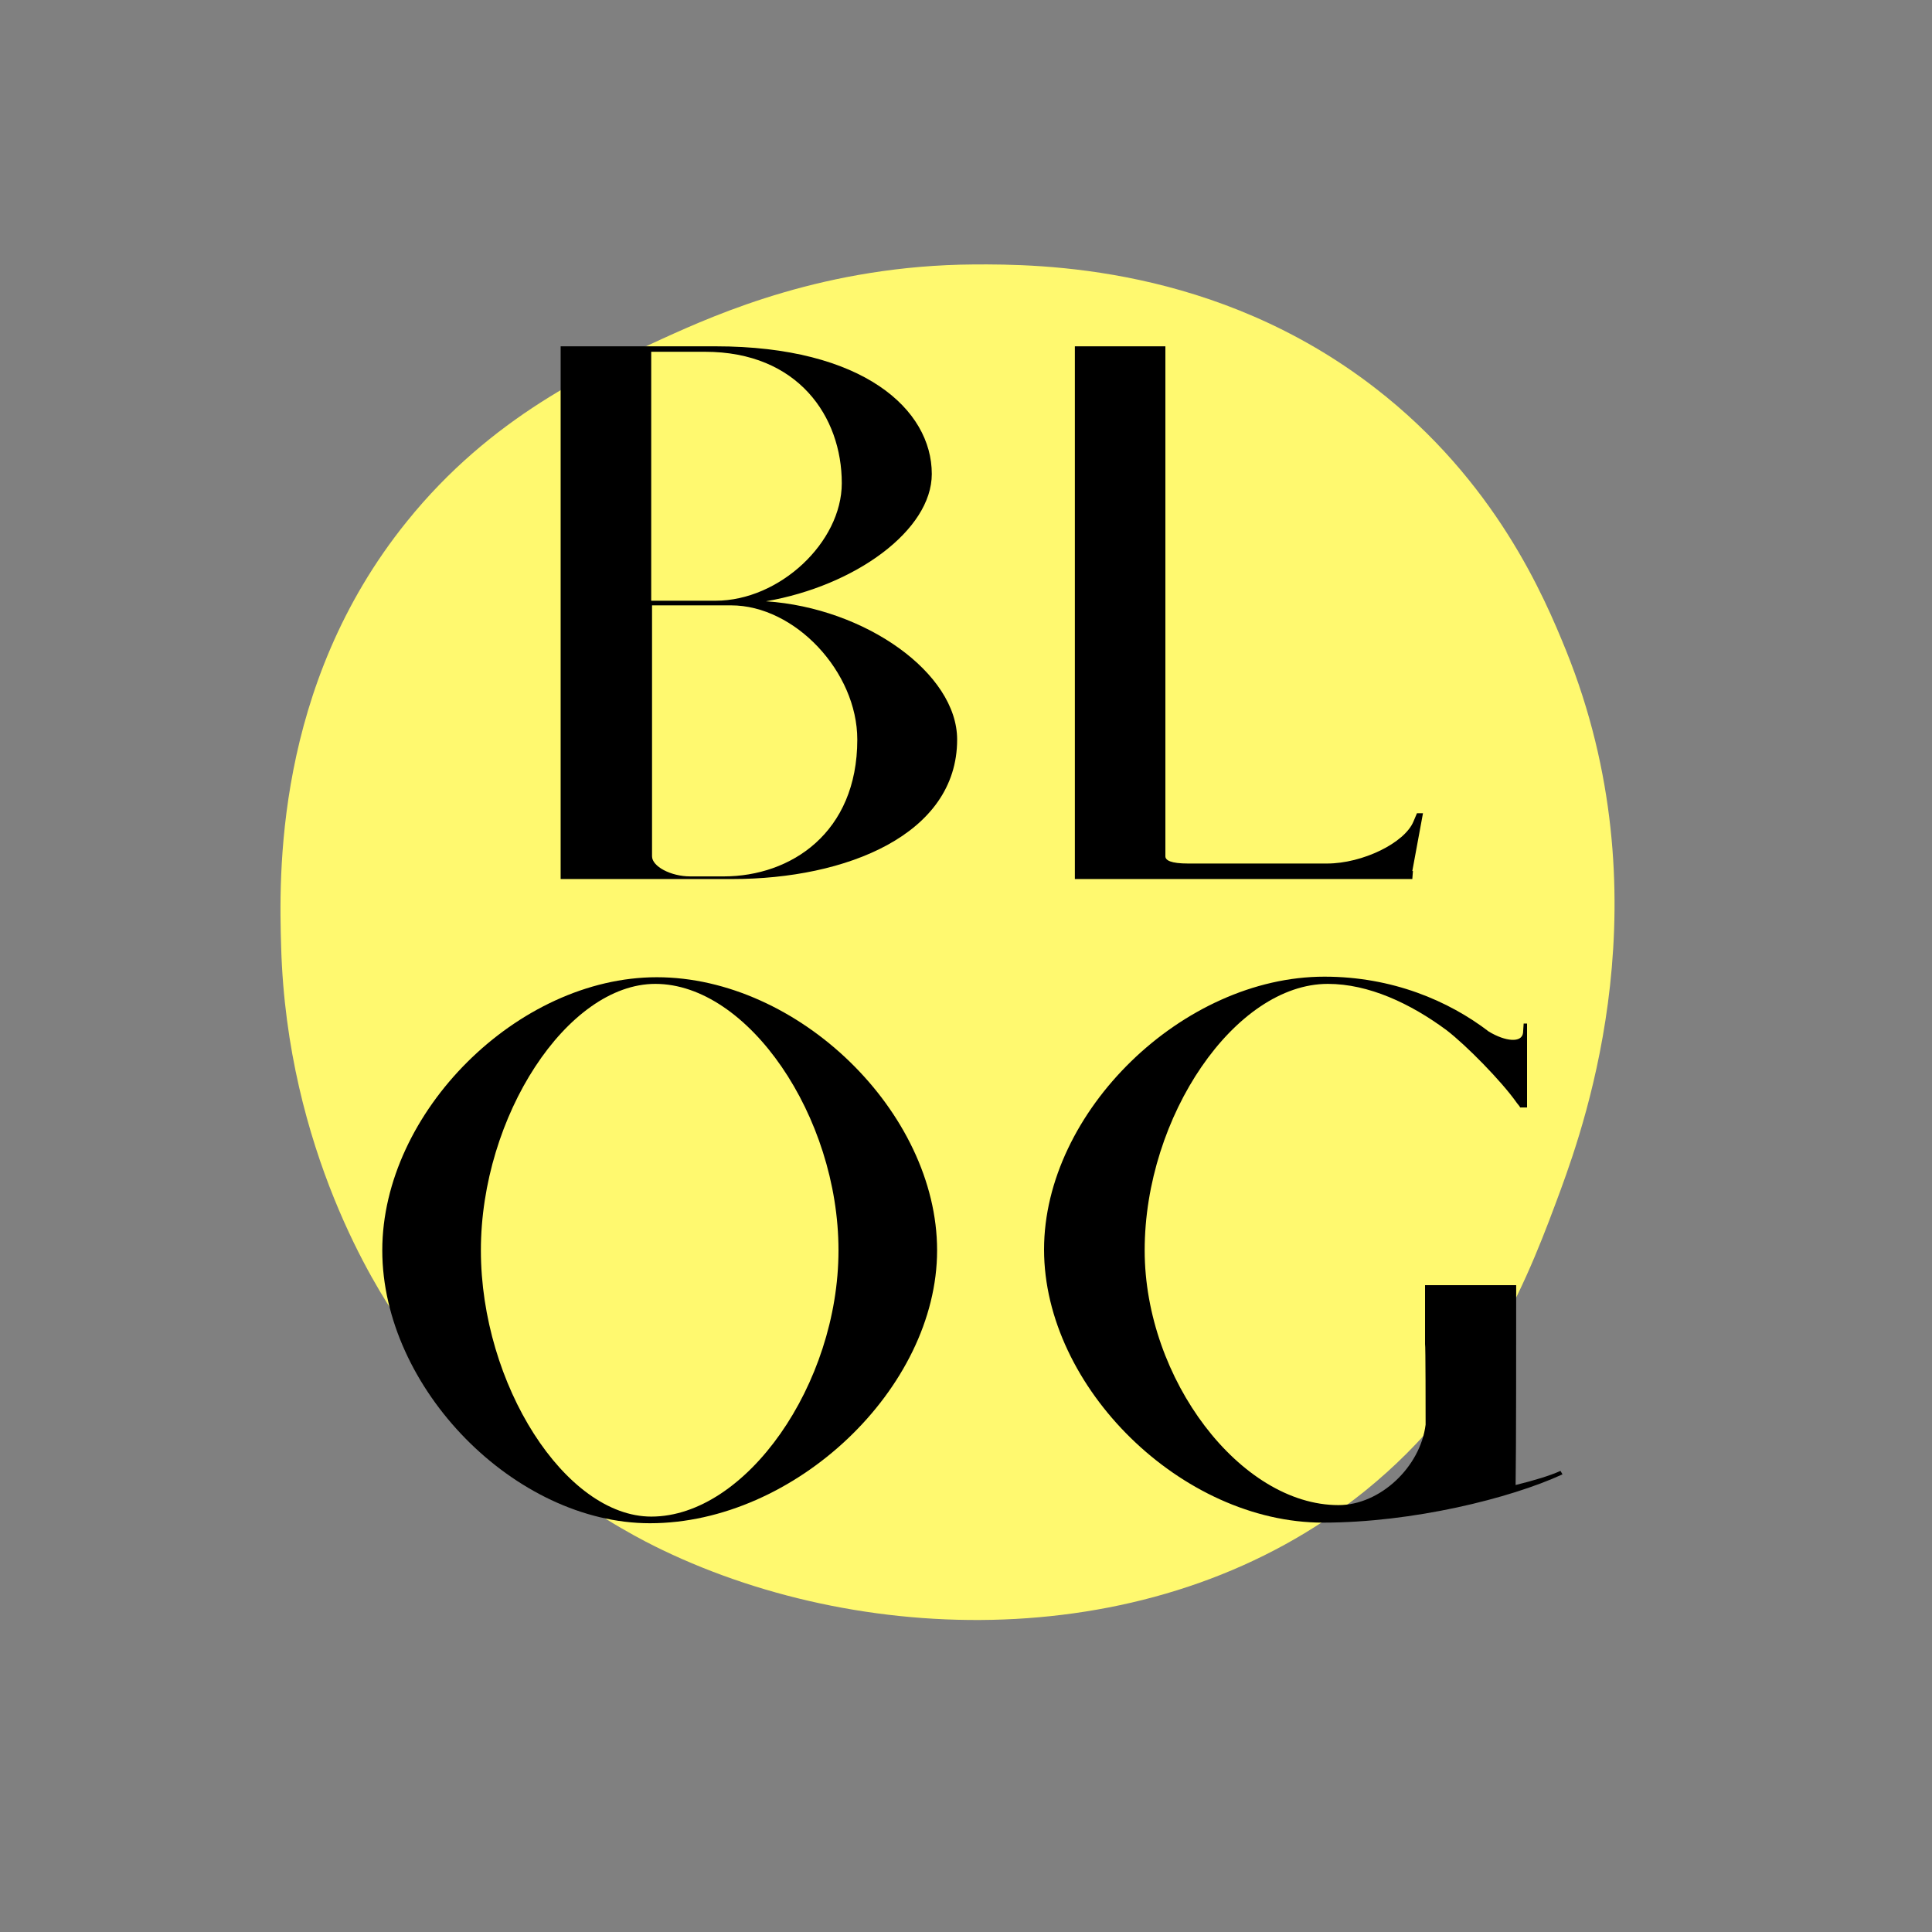 <svg xmlns="http://www.w3.org/2000/svg" xmlns:xlink="http://www.w3.org/1999/xlink" width="50" viewBox="0 0 37.5 37.5" height="50" preserveAspectRatio="xMidYMid meet"><rect x="0" y="0" width="37.5" height="37.5" fill="#808080" stroke="none"/><defs><g></g><clipPath id="20e800abc2"><path d="M 5.312 5.113 L 32 5.113 L 32 32 L 5.312 32 Z M 5.312 5.113 " clip-rule="nonzero"></path></clipPath></defs><g clip-path="url(#20e800abc2)"><path fill="#fff96f" d="M 18.898 5.133 C 20.184 5.125 23.609 5.148 26.691 7.531 C 29.035 9.344 29.977 11.594 30.395 12.621 C 32.316 17.375 30.789 21.734 30.297 23.082 C 29.711 24.668 28.84 27.043 26.496 28.938 C 22.57 32.105 16.875 32.016 12.859 30.086 C 12.207 29.773 9.648 28.477 7.699 25.578 C 7.34 25.047 5.57 22.336 5.457 18.379 C 5.418 17.047 5.312 13.324 7.895 10.125 C 9.535 8.086 11.531 7.18 12.859 6.574 C 13.941 6.082 16.035 5.152 18.898 5.133 Z M 18.898 5.133 " fill-opacity="1" fill-rule="nonzero"></path></g><g fill="#000000" fill-opacity="1"><g transform="translate(9.777, 17.062)"><g><path d="M 1.105 0 L 4.441 0 C 6.641 0 8.801 -0.859 8.801 -2.707 C 8.801 -3.996 7.02 -5.262 5.09 -5.391 C 6.824 -5.691 8.309 -6.77 8.309 -7.863 C 8.309 -9.113 6.98 -10.34 4.113 -10.34 L 1.105 -10.34 Z M 2.863 -5.402 L 2.863 -10.234 L 3.906 -10.234 C 5.715 -10.234 6.562 -8.973 6.562 -7.684 C 6.562 -6.535 5.352 -5.402 4.113 -5.402 Z M 3.621 -0.051 C 3.242 -0.051 2.879 -0.246 2.879 -0.441 L 2.879 -5.312 L 4.414 -5.312 C 5.652 -5.312 6.863 -4.023 6.863 -2.707 C 6.863 -0.898 5.574 -0.051 4.27 -0.051 Z M 3.621 -0.051 "></path></g></g></g><g fill="#000000" fill-opacity="1"><g transform="translate(19.925, 17.062)"><g><path d="M 0.938 0 L 7.488 0 L 7.5 -0.156 L 7.488 -0.156 L 7.695 -1.277 L 7.578 -1.277 L 7.512 -1.121 C 7.344 -0.703 6.523 -0.301 5.832 -0.301 L 3.137 -0.301 C 2.801 -0.301 2.695 -0.363 2.695 -0.441 L 2.695 -10.34 L 0.938 -10.34 Z M 0.938 0 "></path></g></g></g><g fill="#000000" fill-opacity="1"><g transform="translate(6.9, 29.437)"><g><path d="M 5.715 0.129 C 8.527 0.129 11.289 -2.488 11.289 -5.168 C 11.289 -7.852 8.594 -10.469 5.848 -10.469 C 3.152 -10.469 0.52 -7.852 0.52 -5.168 C 0.52 -2.488 3.098 0.129 5.715 0.129 Z M 5.742 0 C 4.074 0 2.434 -2.566 2.434 -5.168 C 2.434 -7.773 4.113 -10.34 5.82 -10.34 C 7.617 -10.34 9.375 -7.773 9.375 -5.168 C 9.375 -2.566 7.578 0 5.742 0 Z M 5.742 0 "></path></g></g></g><g fill="#000000" fill-opacity="1"><g transform="translate(19.73, 29.437)"><g><path d="M 5.949 0.117 C 7.684 0.117 9.582 -0.352 10.598 -0.82 L 10.559 -0.887 C 10.352 -0.793 10.051 -0.703 9.688 -0.613 C 9.699 -1.289 9.699 -3.426 9.699 -4.492 L 7.93 -4.492 L 7.93 -3.348 C 7.941 -3.348 7.941 -1.953 7.941 -1.785 C 7.84 -0.965 7.059 -0.223 6.25 -0.223 C 4.348 -0.223 2.488 -2.668 2.488 -5.168 C 2.488 -7.773 4.246 -10.34 6.043 -10.34 C 6.836 -10.34 7.645 -9.961 8.348 -9.441 C 8.738 -9.141 9.414 -8.449 9.699 -8.047 C 9.715 -8.02 9.766 -7.969 9.777 -7.941 L 9.91 -7.941 L 9.91 -9.57 L 9.844 -9.57 L 9.832 -9.387 C 9.805 -9.191 9.492 -9.219 9.168 -9.414 C 8.387 -10.012 7.293 -10.48 5.977 -10.48 C 3.23 -10.48 0.535 -7.863 0.535 -5.184 C 0.535 -2.5 3.215 0.117 5.949 0.117 Z M 5.949 0.117 "></path></g></g></g></svg>
